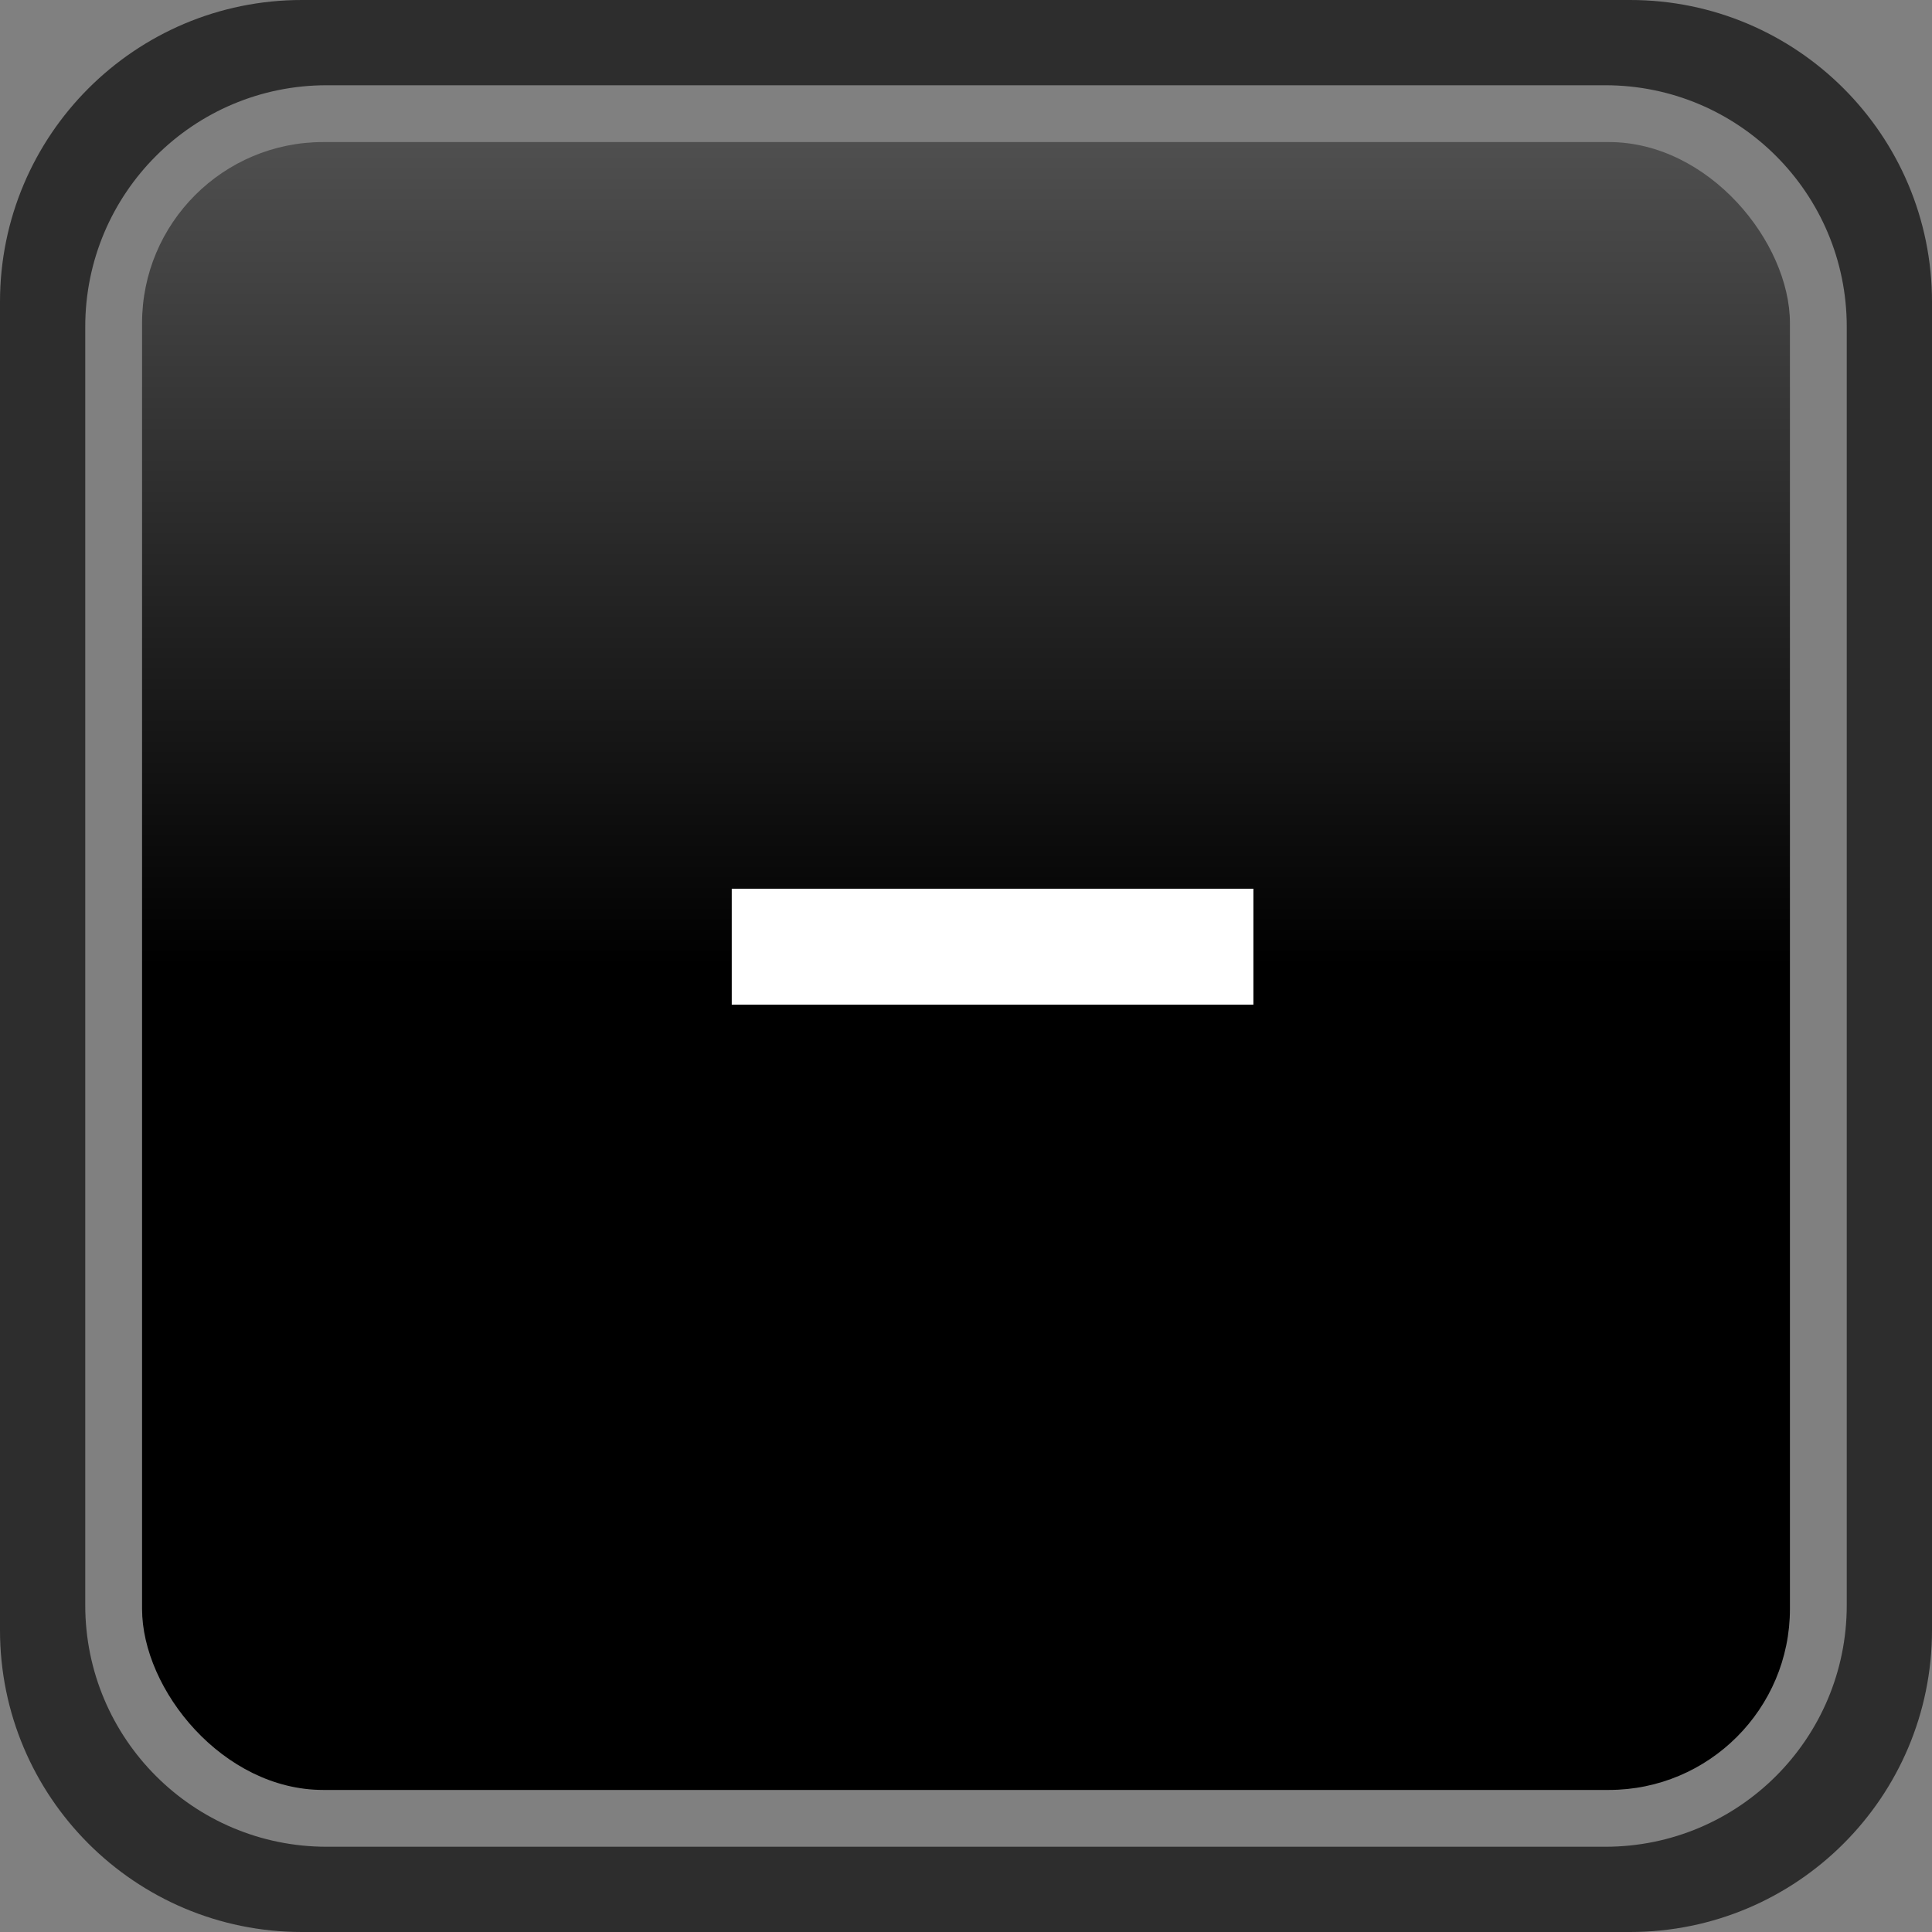<svg width="64" height="64" viewBox="0 0 64 64" fill="none" xmlns="http://www.w3.org/2000/svg">
    <rect x="0" y="0" width="64" height="64" fill="#808080" stroke="none"/>
    <rect x="4.706" y="4.706" width="54.588" height="54.588" rx="6" fill="url(#paint0_linear_132_1595)"/>
    <path fill-rule="evenodd" clip-rule="evenodd" d="M10 0C4.477 0 0 4.477 0 10V54C0 59.523 4.477 64 10 64H54C59.523 64 64 59.523 64 54V10C64 4.477 59.523 0 54 0H10ZM10.823 2.824C6.405 2.824 2.824 6.405 2.824 10.823V53.176C2.824 57.595 6.405 61.176 10.823 61.176H53.176C57.595 61.176 61.176 57.595 61.176 53.176V10.823C61.176 6.405 57.595 2.824 53.176 2.824H10.823Z" fill="#2D2D2D"/>
    <path d="M24.24 29.44V33.28H41.52V29.44H24.24Z" fill="white"/>
    <defs>
        <linearGradient id="paint0_linear_132_1595" x1="32" y1="4.706" x2="32" y2="59.294" gradientUnits="userSpaceOnUse">
            <stop stop-color="#4F4F4F"/>
            <stop offset="0.5"/>
            <stop offset="1"/>
        </linearGradient>
    </defs>
</svg>
